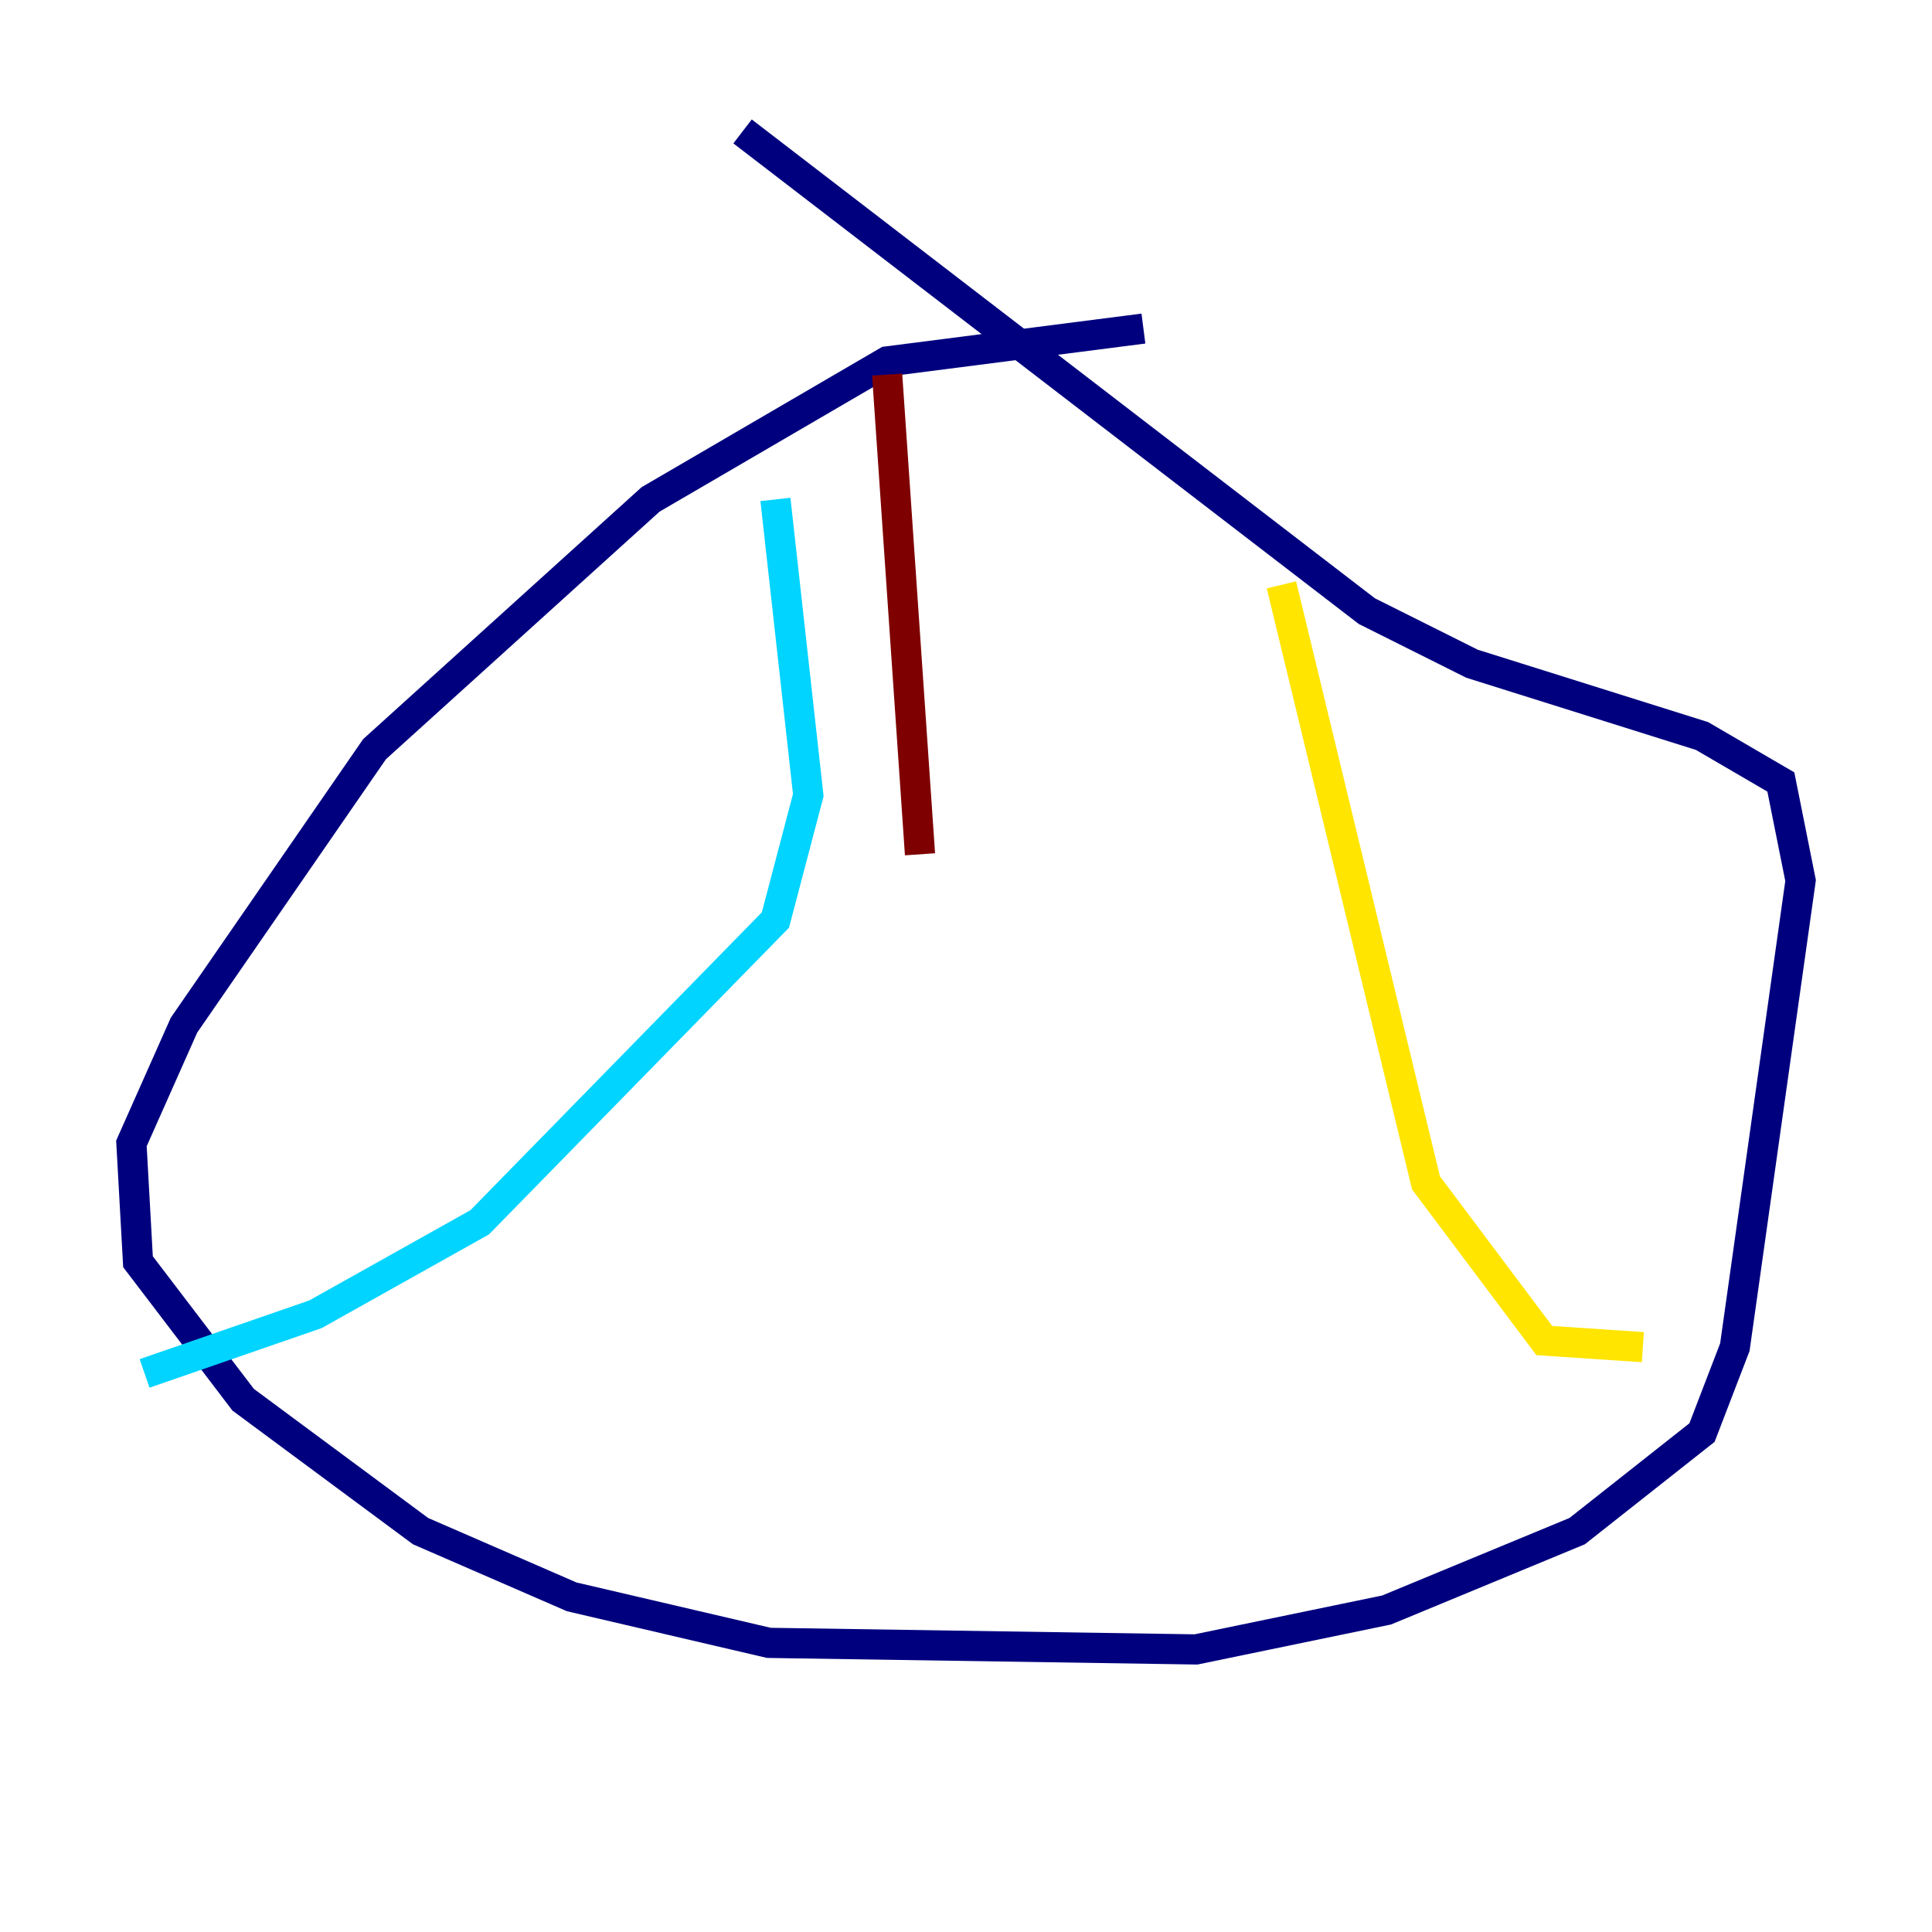 <?xml version="1.0" encoding="utf-8" ?>
<svg baseProfile="tiny" height="128" version="1.2" viewBox="0,0,128,128" width="128" xmlns="http://www.w3.org/2000/svg" xmlns:ev="http://www.w3.org/2001/xml-events" xmlns:xlink="http://www.w3.org/1999/xlink"><defs /><polyline fill="none" points="75.755,21.769 58.776,23.946 43.102,33.088 24.816,49.633 12.191,67.918 8.707,75.755 9.143,83.592 16.109,92.735 27.864,101.442 37.878,105.796 50.939,108.844 79.238,109.279 91.864,106.667 104.49,101.442 112.762,94.912 114.939,89.252 119.293,58.34 117.986,51.809 112.762,48.762 97.524,43.973 90.558,40.49 49.197,8.707" stroke="#00007f" stroke-width="2" /><polyline fill="none" points="51.374,33.088 53.551,52.68 51.374,60.952 31.782,80.98 20.898,87.075 9.578,90.993" stroke="#00d4ff" stroke-width="2" /><polyline fill="none" points="84.898,38.748 94.476,78.367 102.313,88.816 108.844,89.252" stroke="#ffe500" stroke-width="2" /><polyline fill="none" points="58.776,24.816 60.952,56.599" stroke="#7f0000" stroke-width="2" /></svg>